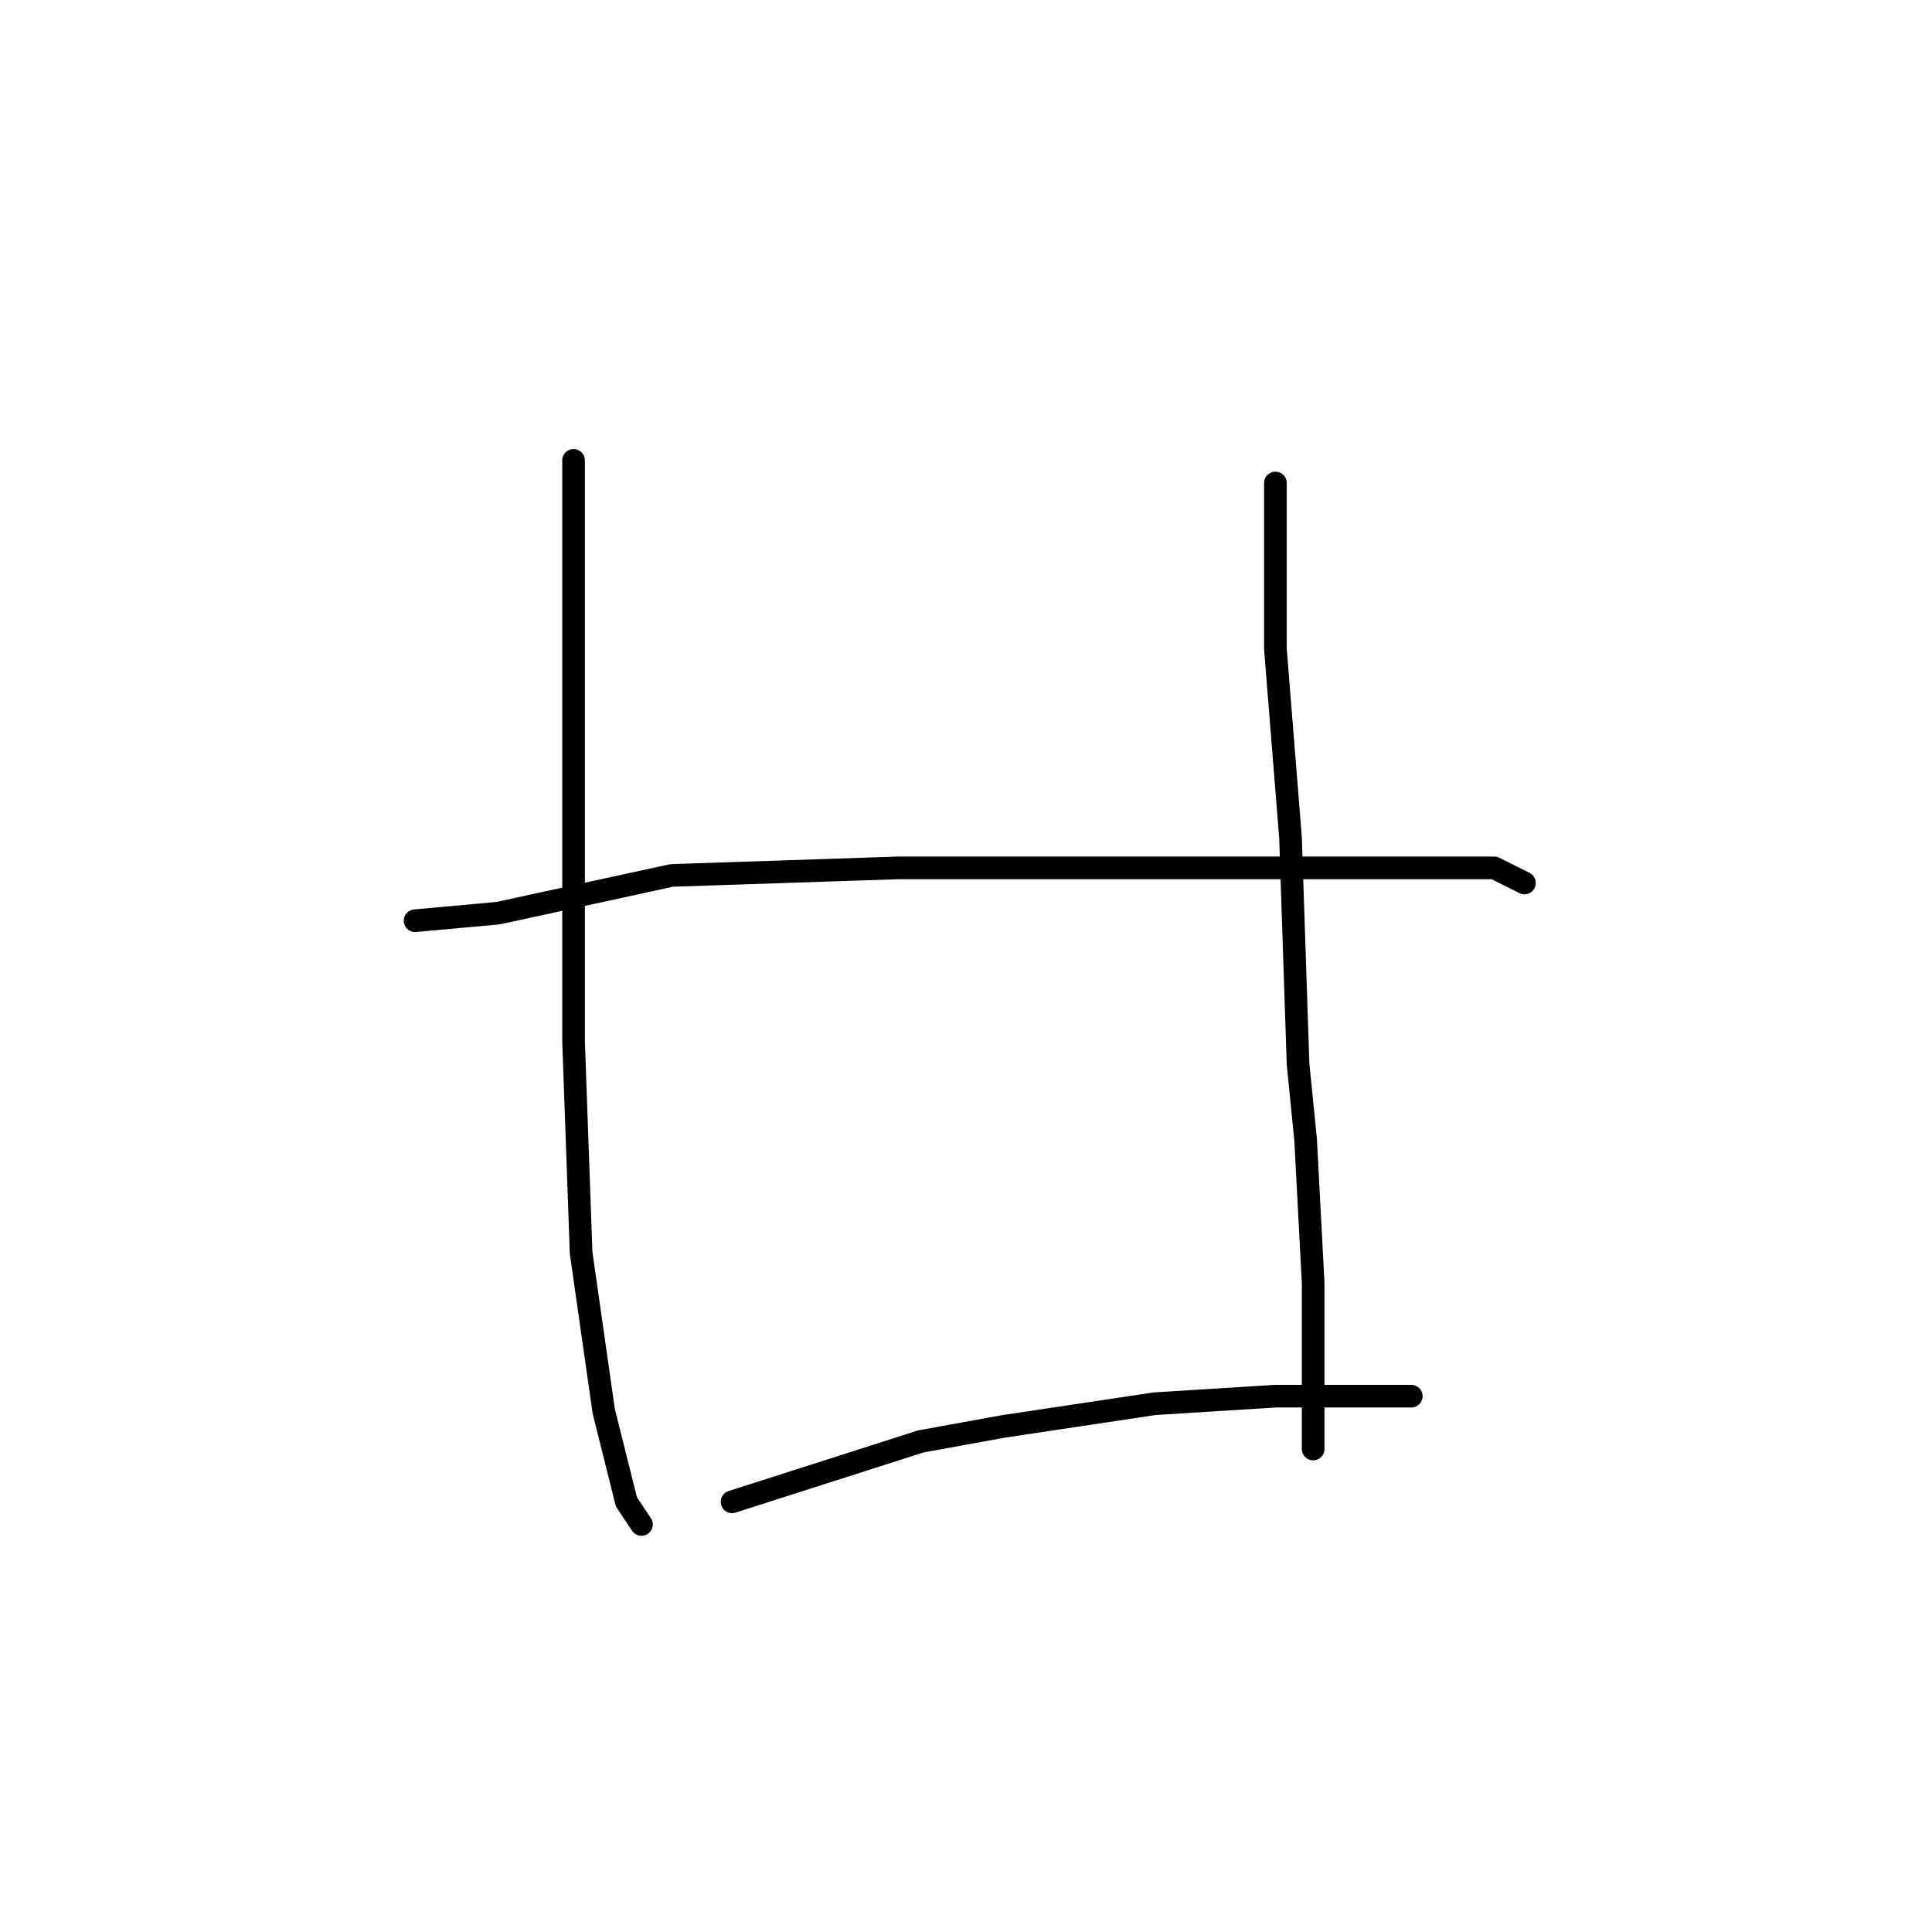 <?xml version="1.0" standalone="no"?>
    <svg width="256" height="256" xmlns="http://www.w3.org/2000/svg" version="1.1">
    <polyline stroke="black" stroke-width="3" stroke-linecap="round" fill="transparent" stroke-linejoin="round" points="76 61 76 67 76 92 76 106 76 138 77 166 80 187 83 199 85 202 85 202 " />
        <polyline stroke="black" stroke-width="3" stroke-linecap="round" fill="transparent" stroke-linejoin="round" points="169 64 169 86 171 111 172 141 173 151 174 170 174 186 174 192 174 192 " />
        <polyline stroke="black" stroke-width="3" stroke-linecap="round" fill="transparent" stroke-linejoin="round" points="55 122 66 121 89 116 119 115 148 115 162 115 184 115 198 115 202 117 202 117 " />
        <polyline stroke="black" stroke-width="3" stroke-linecap="round" fill="transparent" stroke-linejoin="round" points="97 199 122 191 133 189 153 186 169 185 182 185 187 185 187 185 " />
        </svg>